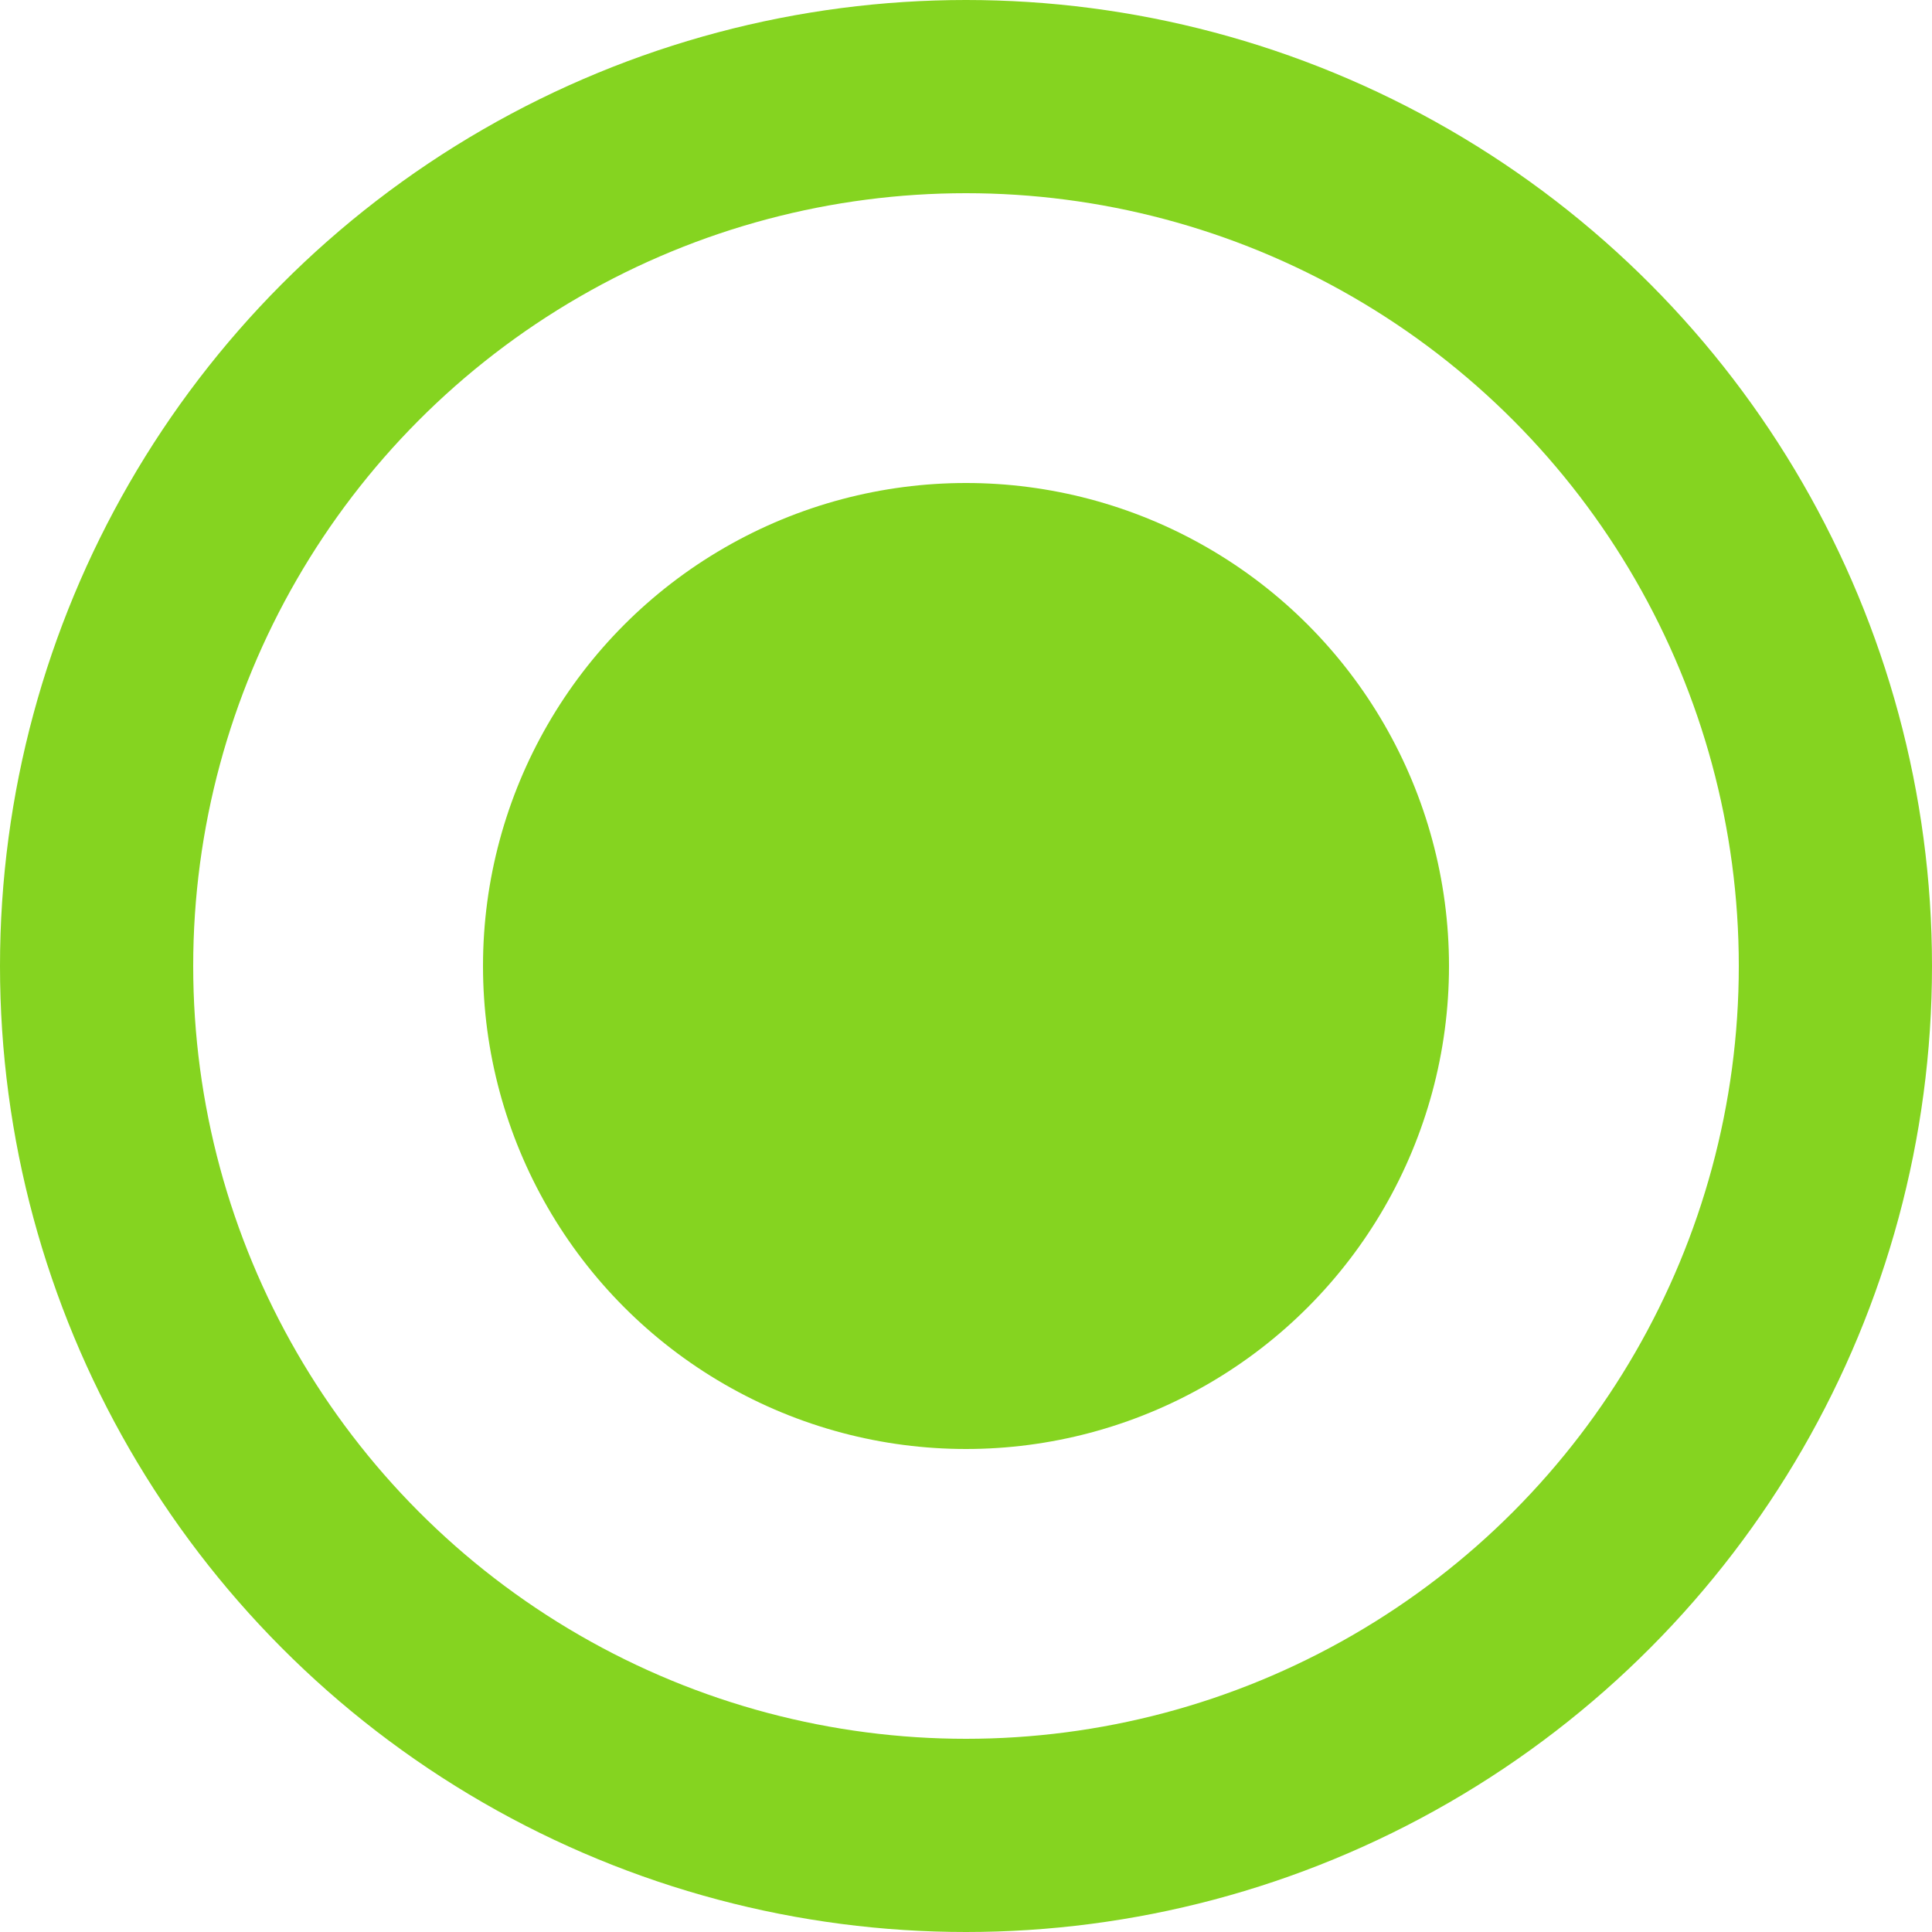 <svg width="20" height="20" viewBox="0 0 20 20" fill="none" xmlns="http://www.w3.org/2000/svg">
<circle cx="10" cy="10" r="9" stroke="#85D420" stroke-width="2"/>
<circle cx="10" cy="10" r="5" fill="#85D420"/>
</svg>
